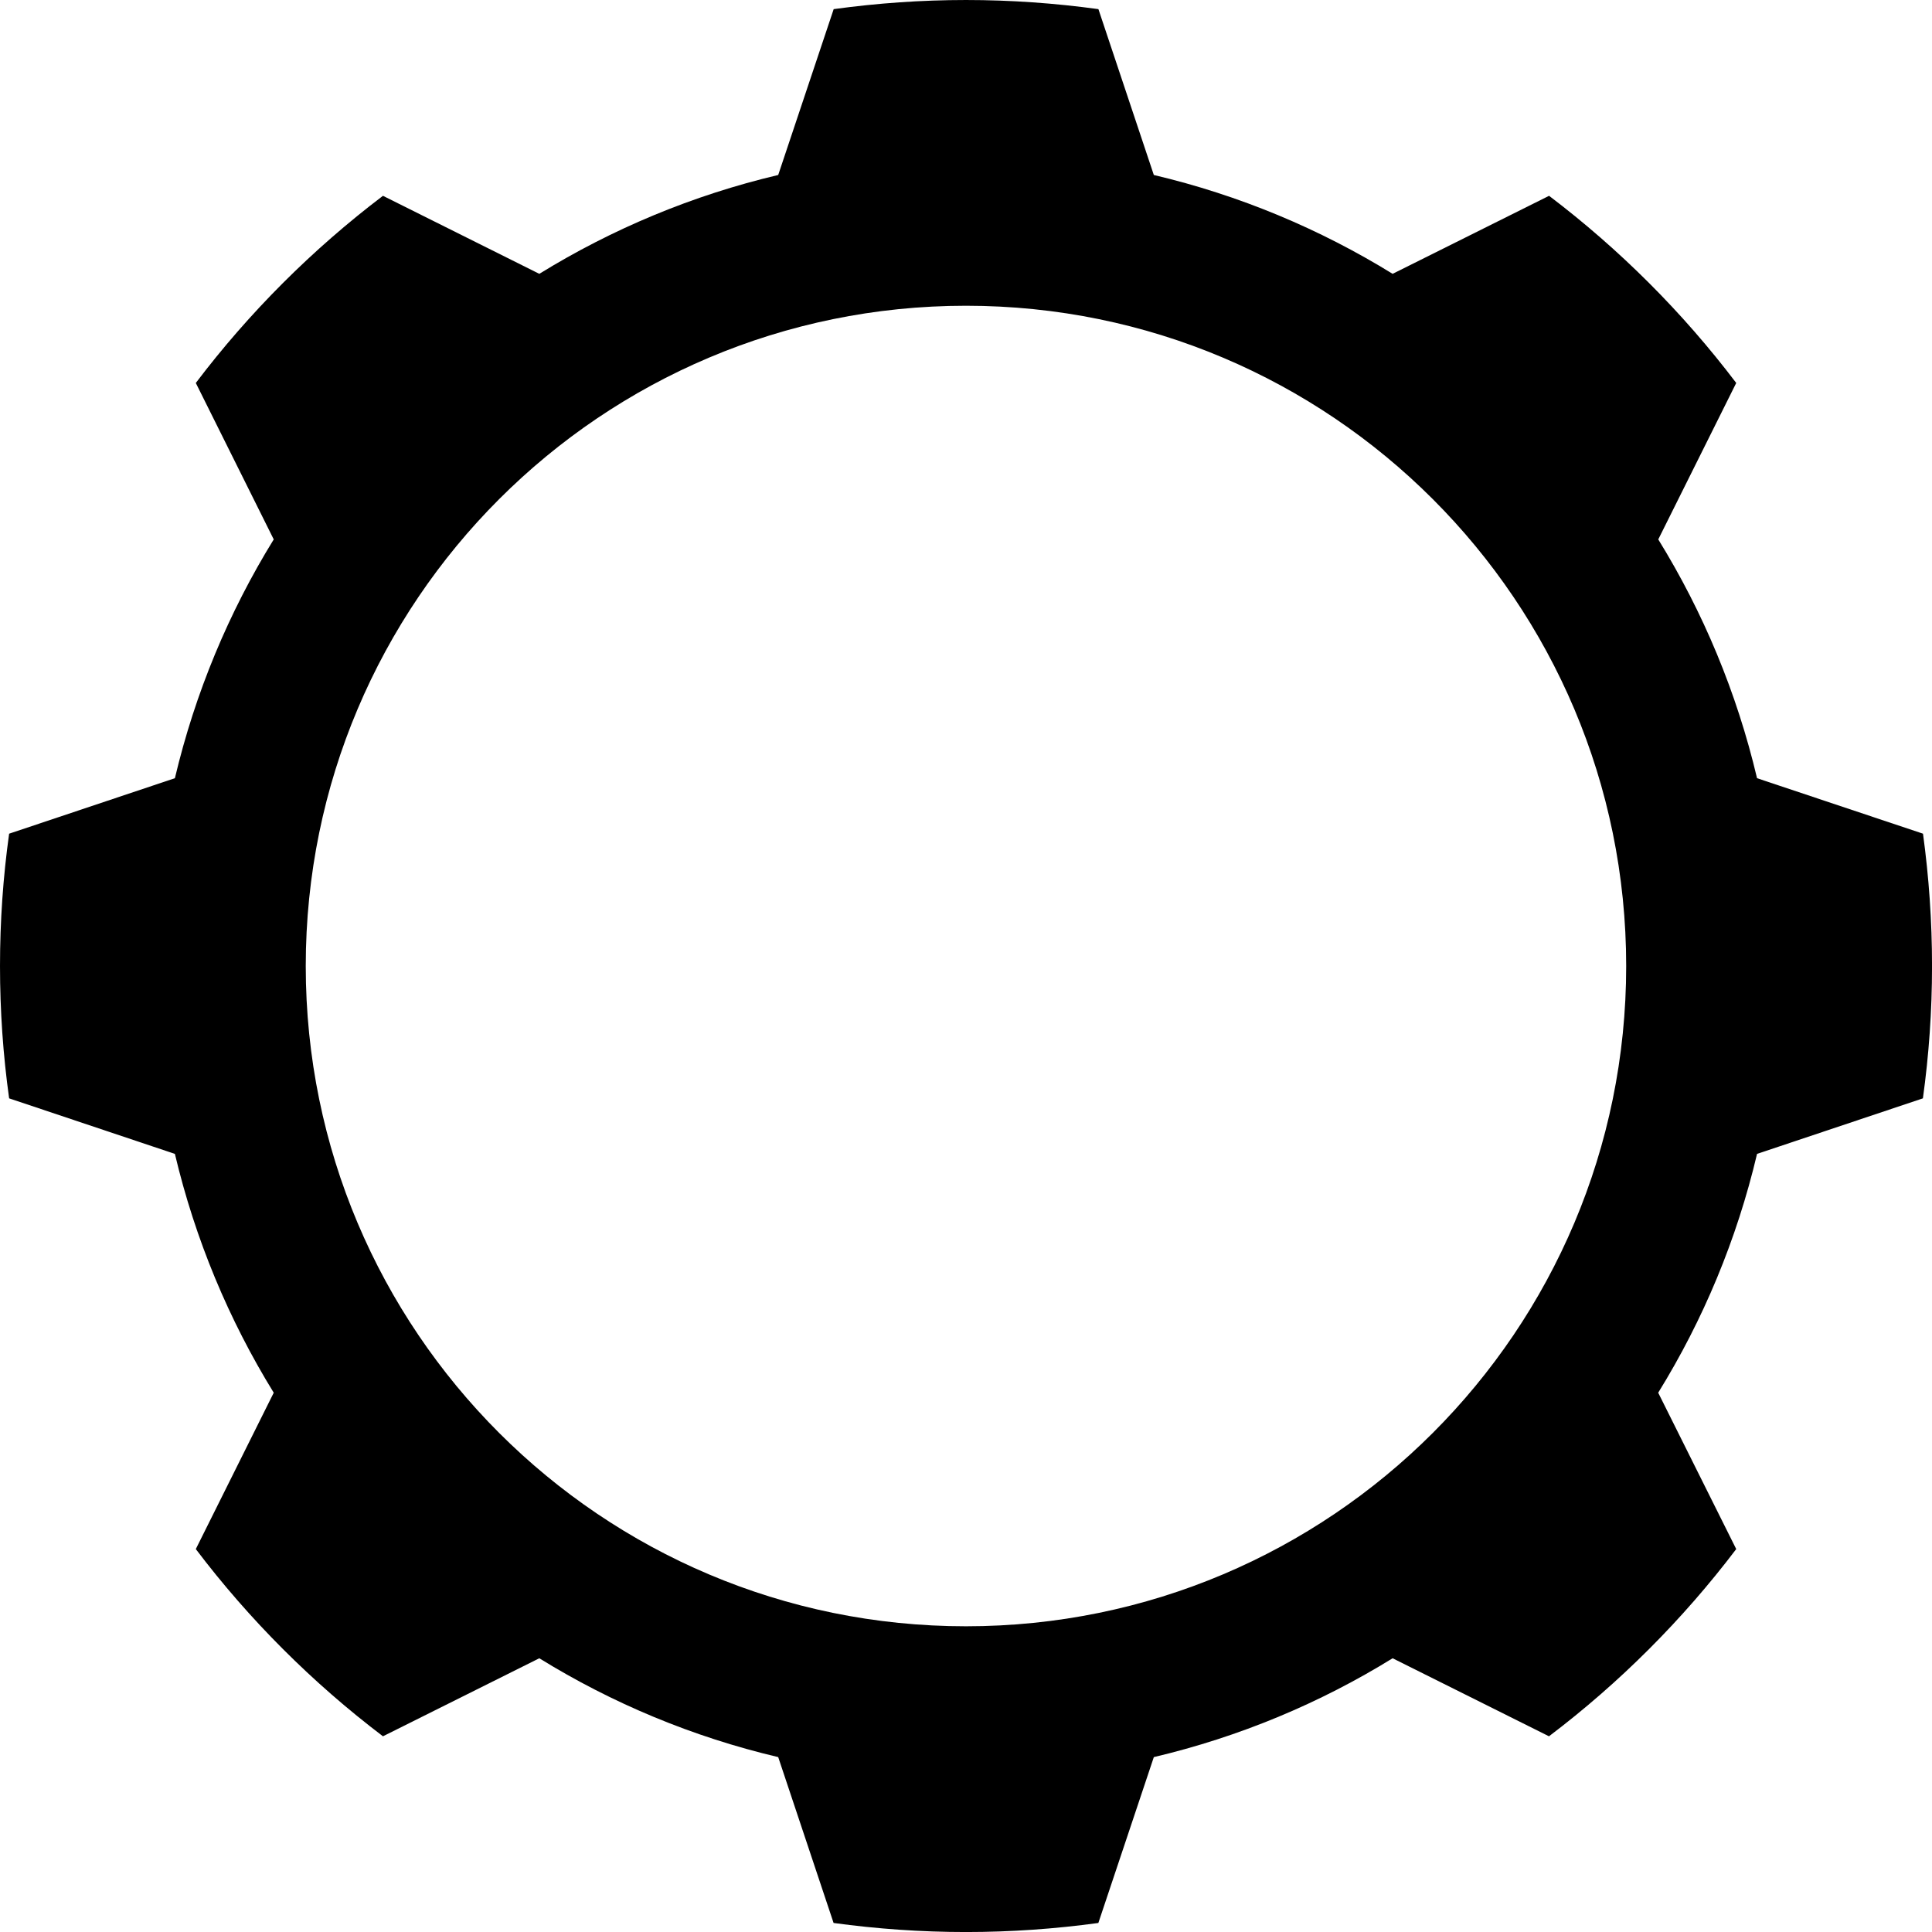 <?xml version="1.0" encoding="UTF-8"?>
<!-- Generator: Adobe Illustrator 16.0.4, SVG Export Plug-In . SVG Version: 6.00 Build 0)  -->
<!DOCTYPE svg PUBLIC "-//W3C//DTD SVG 1.1//EN" "http://www.w3.org/Graphics/SVG/1.1/DTD/svg11.dtd">
<svg version="1.1" id="Layer_1" xmlns="http://www.w3.org/2000/svg" xmlns:xlink="http://www.w3.org/1999/xlink" x="0px" y="0px" width="61.609px" height="61.609px" viewBox="0 0 61.609 61.609" enable-background="new 0 0 61.609 61.609" xml:space="preserve">
<g id="g27_6_" transform="translate(491.785,169.306)">
	<g id="path29_8_">
		<path d="M-430.175-138.5c0-1.435-0.1-2.842-0.288-4.221l-5.292-1.769c-0.645-2.729-1.718-5.295-3.15-7.615    l2.486-4.989c-1.706-2.251-3.717-4.26-5.968-5.968l-4.989,2.488c-2.321-1.432-4.885-2.508-7.615-3.152l-1.767-5.289    c-1.384-0.189-2.791-0.291-4.221-0.291c-1.435,0-2.84,0.102-4.221,0.291l-1.769,5.289c-2.731,0.645-5.297,1.721-7.618,3.152    l-4.986-2.488c-2.251,1.708-4.263,3.717-5.968,5.968l2.485,4.989c-1.432,2.32-2.505,4.887-3.152,7.615l-5.286,1.769    c-0.192,1.379-0.291,2.786-0.291,4.221c0,1.433,0.099,2.84,0.291,4.219l5.286,1.771c0.647,2.729,1.721,5.295,3.152,7.616    l-2.485,4.986c1.705,2.251,3.717,4.263,5.968,5.97l4.986-2.488c2.321,1.435,4.887,2.508,7.618,3.152l1.766,5.289    c1.384,0.189,2.789,0.289,4.222,0.289c1.432,0,2.839-0.1,4.221-0.289l1.769-5.289c2.73-0.645,5.294-1.718,7.615-3.152l4.986,2.488    c2.254-1.707,4.265-3.719,5.971-5.97l-2.488-4.986c1.435-2.321,2.508-4.888,3.152-7.616l5.289-1.771    C-430.275-135.66-430.175-137.067-430.175-138.5z M-439.928-138.5c0,11.628-9.425,21.054-21.053,21.054    s-21.054-9.426-21.054-21.054s9.426-21.056,21.054-21.056S-439.928-150.128-439.928-138.5z"/>
	</g>
</g>
</svg>
